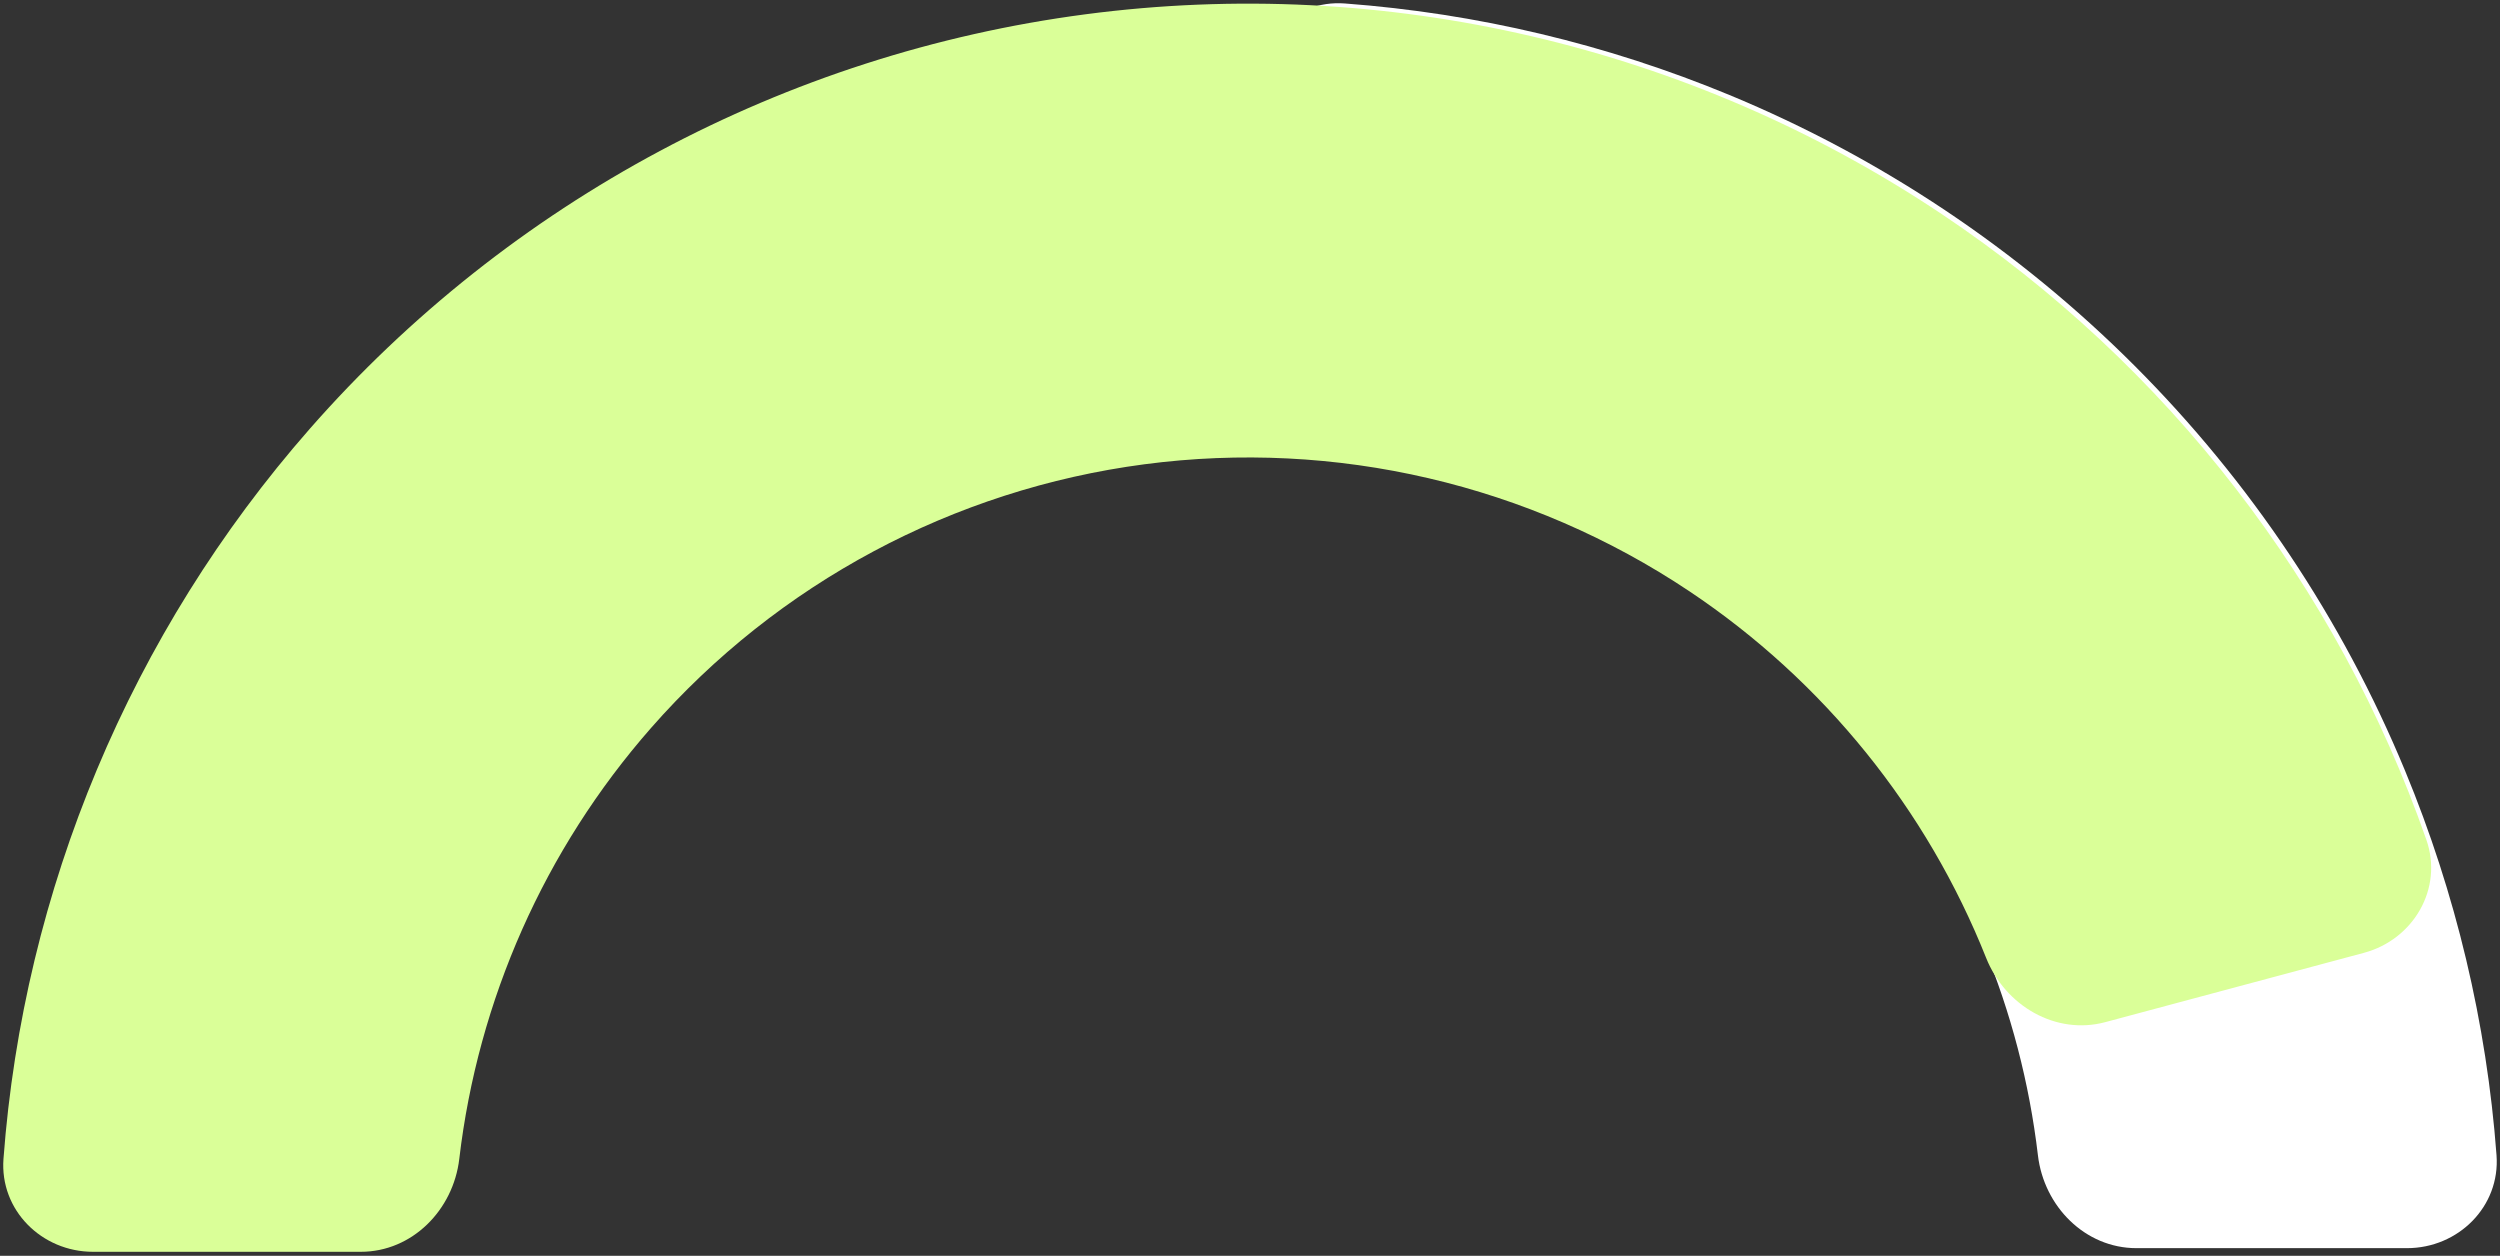 <svg width="215" height="108" viewBox="0 0 215 108" fill="none" xmlns="http://www.w3.org/2000/svg">
<rect x="0" y="0" width="215" height="108" fill="#333333" stroke="none"/>
<path d="M206.999 107.341C211.417 107.341 215.03 103.755 214.701 99.349C213.853 87.989 211.201 76.819 206.828 66.264C201.434 53.24 193.527 41.407 183.56 31.44C173.592 21.472 161.759 13.565 148.736 8.171C138.18 3.799 127.01 1.146 115.65 0.298C111.244 -0.031 107.658 3.582 107.658 8L107.658 31.267C107.658 35.686 111.252 39.219 115.639 39.737C121.838 40.469 127.919 42.051 133.709 44.449C141.968 47.87 149.472 52.885 155.793 59.206C162.115 65.527 167.129 73.031 170.55 81.291C172.948 87.08 174.53 93.161 175.262 99.36C175.78 103.748 179.314 107.341 183.732 107.341H206.999Z" fill="white"/>
<path d="M8.001 107.655C3.583 107.655 -0.03 104.068 0.299 99.662C2.027 76.503 11.232 54.448 26.639 36.88C43.809 17.3 67.512 4.631 93.331 1.232C119.15 -2.167 145.325 3.936 166.978 18.404C186.406 31.386 201.006 50.307 208.67 72.229C210.128 76.4 207.566 80.8 203.299 81.943L181.055 87.904C176.787 89.047 172.444 86.49 170.809 82.385C165.716 69.593 156.847 58.574 145.295 50.855C131.515 41.647 114.857 37.763 98.426 39.927C81.994 42.09 66.909 50.153 55.982 62.613C46.821 73.059 41.106 85.998 39.497 99.673C38.981 104.061 35.448 107.655 31.029 107.655H8.001Z" fill="#DAFF98"/>
</svg>
